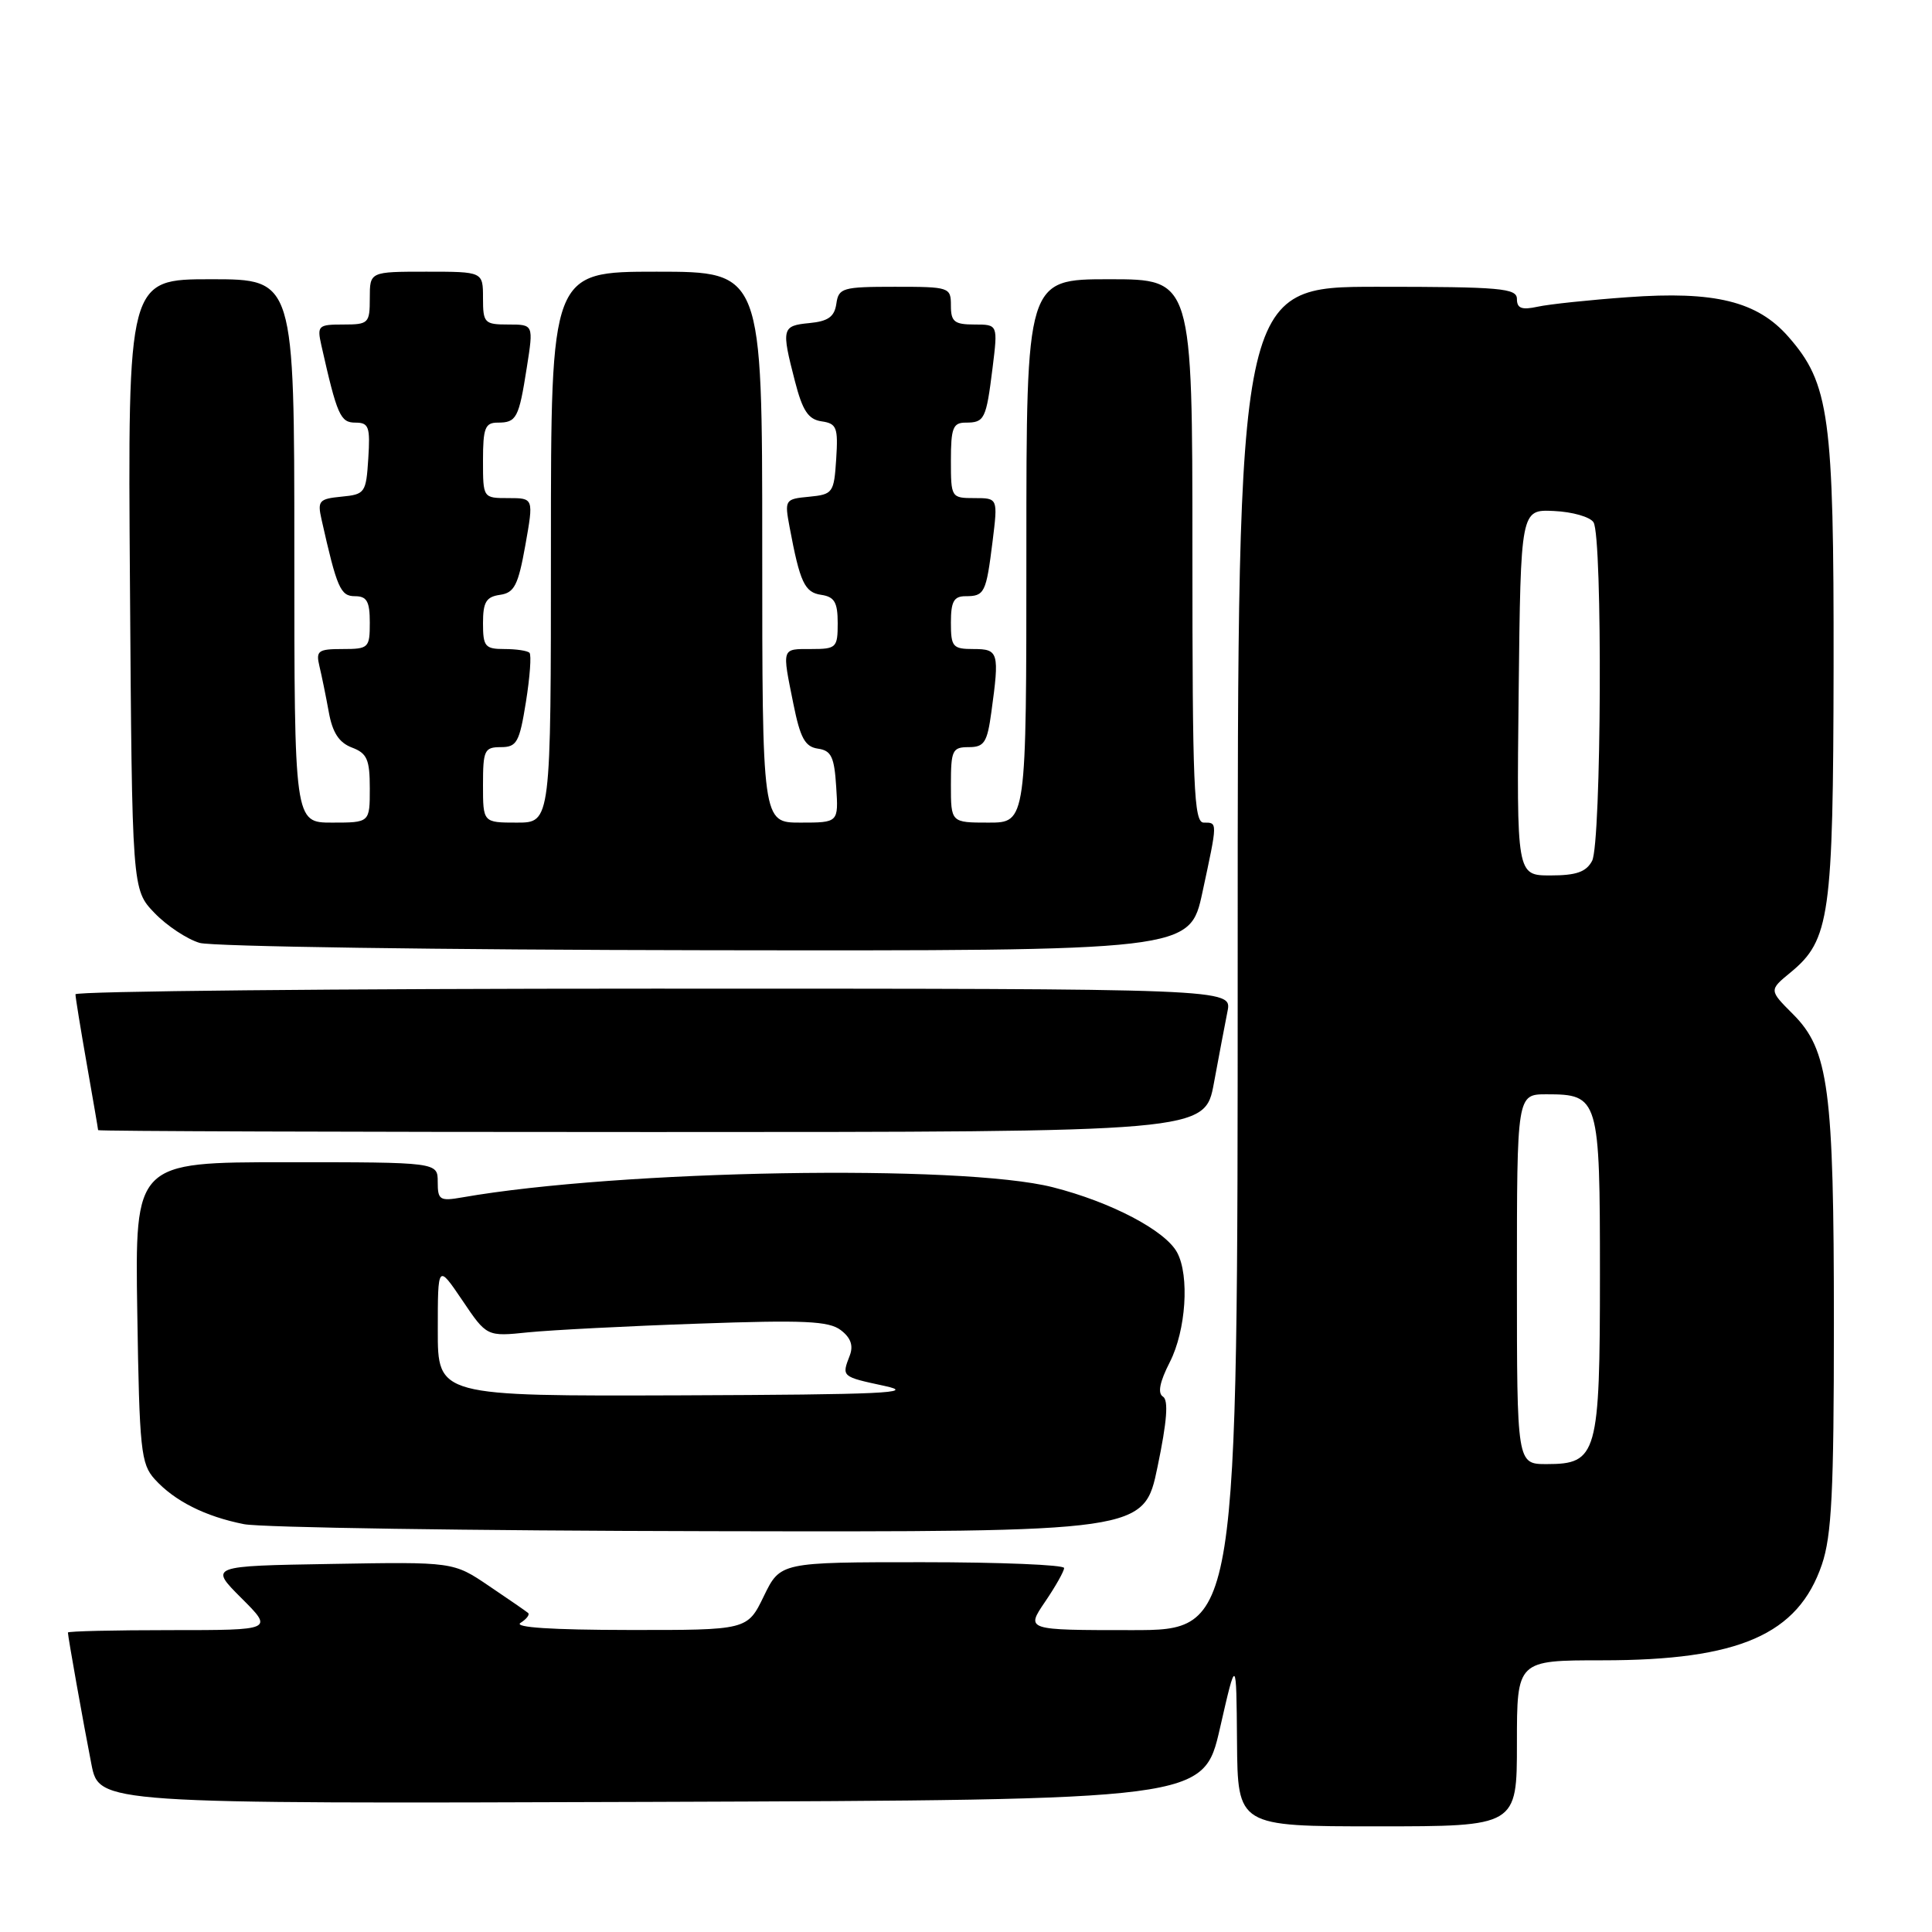 <?xml version="1.0" encoding="UTF-8" standalone="no"?>
<!DOCTYPE svg PUBLIC "-//W3C//DTD SVG 1.1//EN" "http://www.w3.org/Graphics/SVG/1.1/DTD/svg11.dtd" >
<svg xmlns="http://www.w3.org/2000/svg" xmlns:xlink="http://www.w3.org/1999/xlink" version="1.1" viewBox="0 0 256 256">
 <g >
 <path fill="currentColor"
d=" M 201.00 231.00 C 201.00 220.00 201.00 220.00 212.32 220.00 C 230.44 220.00 238.25 216.59 241.41 207.31 C 242.71 203.49 243.00 197.67 243.00 175.37 C 243.00 144.26 242.32 139.12 237.57 134.37 C 234.40 131.20 234.40 131.20 237.26 128.85 C 242.46 124.57 242.91 121.39 242.96 88.43 C 243.00 55.14 242.41 50.82 236.97 44.62 C 232.85 39.92 227.21 38.54 215.69 39.38 C 210.64 39.74 205.26 40.31 203.75 40.64 C 201.64 41.10 201.00 40.86 201.00 39.62 C 201.00 38.19 198.87 38.00 182.50 38.00 C 164.00 38.00 164.00 38.00 164.00 127.00 C 164.00 216.00 164.00 216.00 149.96 216.00 C 135.93 216.00 135.93 216.00 138.46 212.27 C 139.86 210.22 141.00 208.19 141.00 207.77 C 141.00 207.35 132.54 207.00 122.20 207.00 C 103.40 207.00 103.40 207.00 101.21 211.50 C 99.03 216.00 99.03 216.00 83.26 215.98 C 73.15 215.97 68.03 215.64 68.97 215.04 C 69.78 214.53 70.23 213.93 69.97 213.72 C 69.71 213.50 67.38 211.89 64.78 210.14 C 60.07 206.95 60.07 206.95 43.90 207.23 C 27.73 207.50 27.73 207.50 31.98 211.75 C 36.24 216.00 36.24 216.00 22.62 216.00 C 15.13 216.00 9.00 216.14 9.00 216.32 C 9.00 216.87 11.04 228.30 12.11 233.76 C 13.14 239.01 13.14 239.01 86.31 238.76 C 159.47 238.50 159.47 238.50 161.65 229.00 C 163.82 219.50 163.82 219.50 163.91 230.75 C 164.00 242.00 164.00 242.00 182.50 242.00 C 201.00 242.00 201.00 242.00 201.00 231.00 Z  M 153.38 194.36 C 154.64 188.32 154.85 185.53 154.10 185.06 C 153.37 184.61 153.66 183.12 155.01 180.48 C 157.15 176.28 157.63 169.05 155.98 165.97 C 154.42 163.05 147.21 159.27 139.48 157.31 C 127.35 154.24 82.12 155.01 61.25 158.66 C 58.27 159.18 58.00 159.01 58.00 156.61 C 58.00 154.00 58.00 154.00 37.94 154.00 C 17.88 154.00 17.88 154.00 18.19 173.90 C 18.47 192.14 18.67 193.98 20.50 196.00 C 23.12 198.89 27.18 200.94 32.33 201.96 C 34.62 202.41 62.40 202.83 94.04 202.89 C 151.59 203.00 151.59 203.00 153.38 194.36 Z  M 160.85 143.51 C 161.51 139.94 162.32 135.67 162.65 134.01 C 163.25 131.00 163.25 131.00 86.63 131.00 C 44.48 131.00 10.00 131.34 10.00 131.75 C 10.00 132.16 10.68 136.32 11.50 141.00 C 12.32 145.68 13.00 149.61 13.00 149.75 C 13.00 149.89 46.00 150.00 86.33 150.00 C 159.65 150.00 159.65 150.00 160.85 143.51 Z  M 159.33 118.23 C 161.36 108.79 161.35 109.00 159.50 109.00 C 158.19 109.00 158.00 104.33 158.00 73.00 C 158.00 37.00 158.00 37.00 147.00 37.00 C 136.00 37.00 136.00 37.00 136.00 73.00 C 136.00 109.00 136.00 109.00 131.00 109.00 C 126.00 109.00 126.00 109.00 126.00 104.00 C 126.00 99.41 126.19 99.00 128.36 99.00 C 130.42 99.00 130.81 98.39 131.36 94.36 C 132.45 86.44 132.32 86.00 129.00 86.00 C 126.24 86.00 126.00 85.72 126.00 82.50 C 126.00 79.70 126.39 79.00 127.94 79.00 C 130.46 79.00 130.67 78.58 131.52 71.75 C 132.23 66.00 132.23 66.00 129.12 66.00 C 126.04 66.00 126.00 65.93 126.00 61.00 C 126.00 56.72 126.28 56.00 127.94 56.00 C 130.46 56.00 130.67 55.58 131.52 48.75 C 132.23 43.00 132.23 43.00 129.12 43.00 C 126.46 43.00 126.00 42.63 126.00 40.50 C 126.00 38.06 125.83 38.00 118.57 38.00 C 111.63 38.00 111.12 38.15 110.82 40.25 C 110.57 41.97 109.74 42.57 107.25 42.81 C 103.60 43.16 103.52 43.50 105.33 50.50 C 106.34 54.43 107.10 55.57 108.86 55.83 C 110.87 56.12 111.07 56.64 110.80 60.83 C 110.51 65.31 110.36 65.51 107.22 65.82 C 104.01 66.12 103.95 66.22 104.62 69.82 C 106.00 77.18 106.61 78.50 108.82 78.82 C 110.57 79.08 111.00 79.81 111.00 82.57 C 111.00 85.82 110.82 86.00 107.50 86.00 C 103.53 86.00 103.61 85.75 105.13 93.28 C 106.04 97.80 106.67 98.95 108.38 99.20 C 110.15 99.45 110.55 100.29 110.80 104.25 C 111.11 109.00 111.11 109.00 106.05 109.00 C 101.00 109.00 101.00 109.00 101.00 72.50 C 101.00 36.00 101.00 36.00 87.00 36.00 C 73.00 36.00 73.00 36.00 73.00 72.50 C 73.00 109.00 73.00 109.00 68.50 109.00 C 64.00 109.00 64.00 109.00 64.00 104.00 C 64.00 99.41 64.19 99.00 66.36 99.00 C 68.48 99.00 68.83 98.37 69.69 93.00 C 70.22 89.69 70.43 86.77 70.16 86.50 C 69.89 86.22 68.39 86.00 66.83 86.00 C 64.27 86.00 64.00 85.67 64.00 82.57 C 64.00 79.78 64.42 79.08 66.25 78.82 C 68.15 78.55 68.66 77.56 69.61 72.25 C 70.72 66.00 70.72 66.00 67.36 66.00 C 64.00 66.00 64.00 66.00 64.00 61.00 C 64.00 56.72 64.28 56.00 65.94 56.00 C 68.45 56.00 68.75 55.43 69.81 48.66 C 70.70 43.00 70.70 43.00 67.35 43.00 C 64.19 43.00 64.00 42.80 64.00 39.50 C 64.00 36.00 64.00 36.00 56.50 36.00 C 49.00 36.00 49.00 36.00 49.00 39.50 C 49.00 42.84 48.84 43.00 45.48 43.00 C 42.16 43.00 42.00 43.15 42.58 45.75 C 44.67 55.04 45.10 56.00 47.09 56.00 C 48.87 56.00 49.07 56.55 48.80 60.75 C 48.51 65.31 48.37 65.51 45.25 65.81 C 42.28 66.10 42.05 66.36 42.60 68.81 C 44.65 77.94 45.11 79.00 47.04 79.00 C 48.61 79.00 49.00 79.69 49.00 82.50 C 49.00 85.85 48.85 86.00 45.39 86.00 C 42.16 86.00 41.84 86.23 42.32 88.25 C 42.62 89.49 43.18 92.22 43.56 94.32 C 44.05 97.07 44.92 98.40 46.62 99.05 C 48.64 99.81 49.00 100.63 49.00 104.48 C 49.00 109.00 49.00 109.00 44.00 109.00 C 39.00 109.00 39.00 109.00 39.00 73.00 C 39.00 37.00 39.00 37.00 27.97 37.00 C 16.93 37.00 16.93 37.00 17.22 77.44 C 17.50 117.87 17.50 117.87 20.46 120.96 C 22.09 122.66 24.79 124.45 26.46 124.94 C 28.13 125.42 58.34 125.86 93.58 125.91 C 157.66 126.00 157.66 126.00 159.33 118.23 Z  M 201.00 169.50 C 201.00 145.00 201.00 145.00 204.93 145.00 C 211.86 145.00 212.00 145.49 212.00 168.85 C 212.00 192.77 211.65 194.00 204.94 194.00 C 201.00 194.00 201.00 194.00 201.00 169.50 Z  M 201.23 91.75 C 201.50 67.50 201.50 67.50 205.91 67.71 C 208.34 67.82 210.70 68.49 211.15 69.21 C 212.37 71.13 212.20 111.76 210.96 114.07 C 210.18 115.54 208.86 116.00 205.45 116.00 C 200.96 116.00 200.96 116.00 201.23 91.75 Z  M 58.01 176.25 C 58.01 167.50 58.01 167.50 61.26 172.30 C 64.50 177.11 64.50 177.11 70.00 176.54 C 73.03 176.24 83.15 175.71 92.50 175.39 C 106.54 174.89 109.83 175.04 111.41 176.25 C 112.73 177.25 113.10 178.30 112.60 179.61 C 111.51 182.43 111.49 182.41 117.20 183.64 C 121.59 184.58 116.99 184.79 90.25 184.89 C 58.00 185.00 58.00 185.00 58.01 176.25 Z "/>
</g>
</svg>